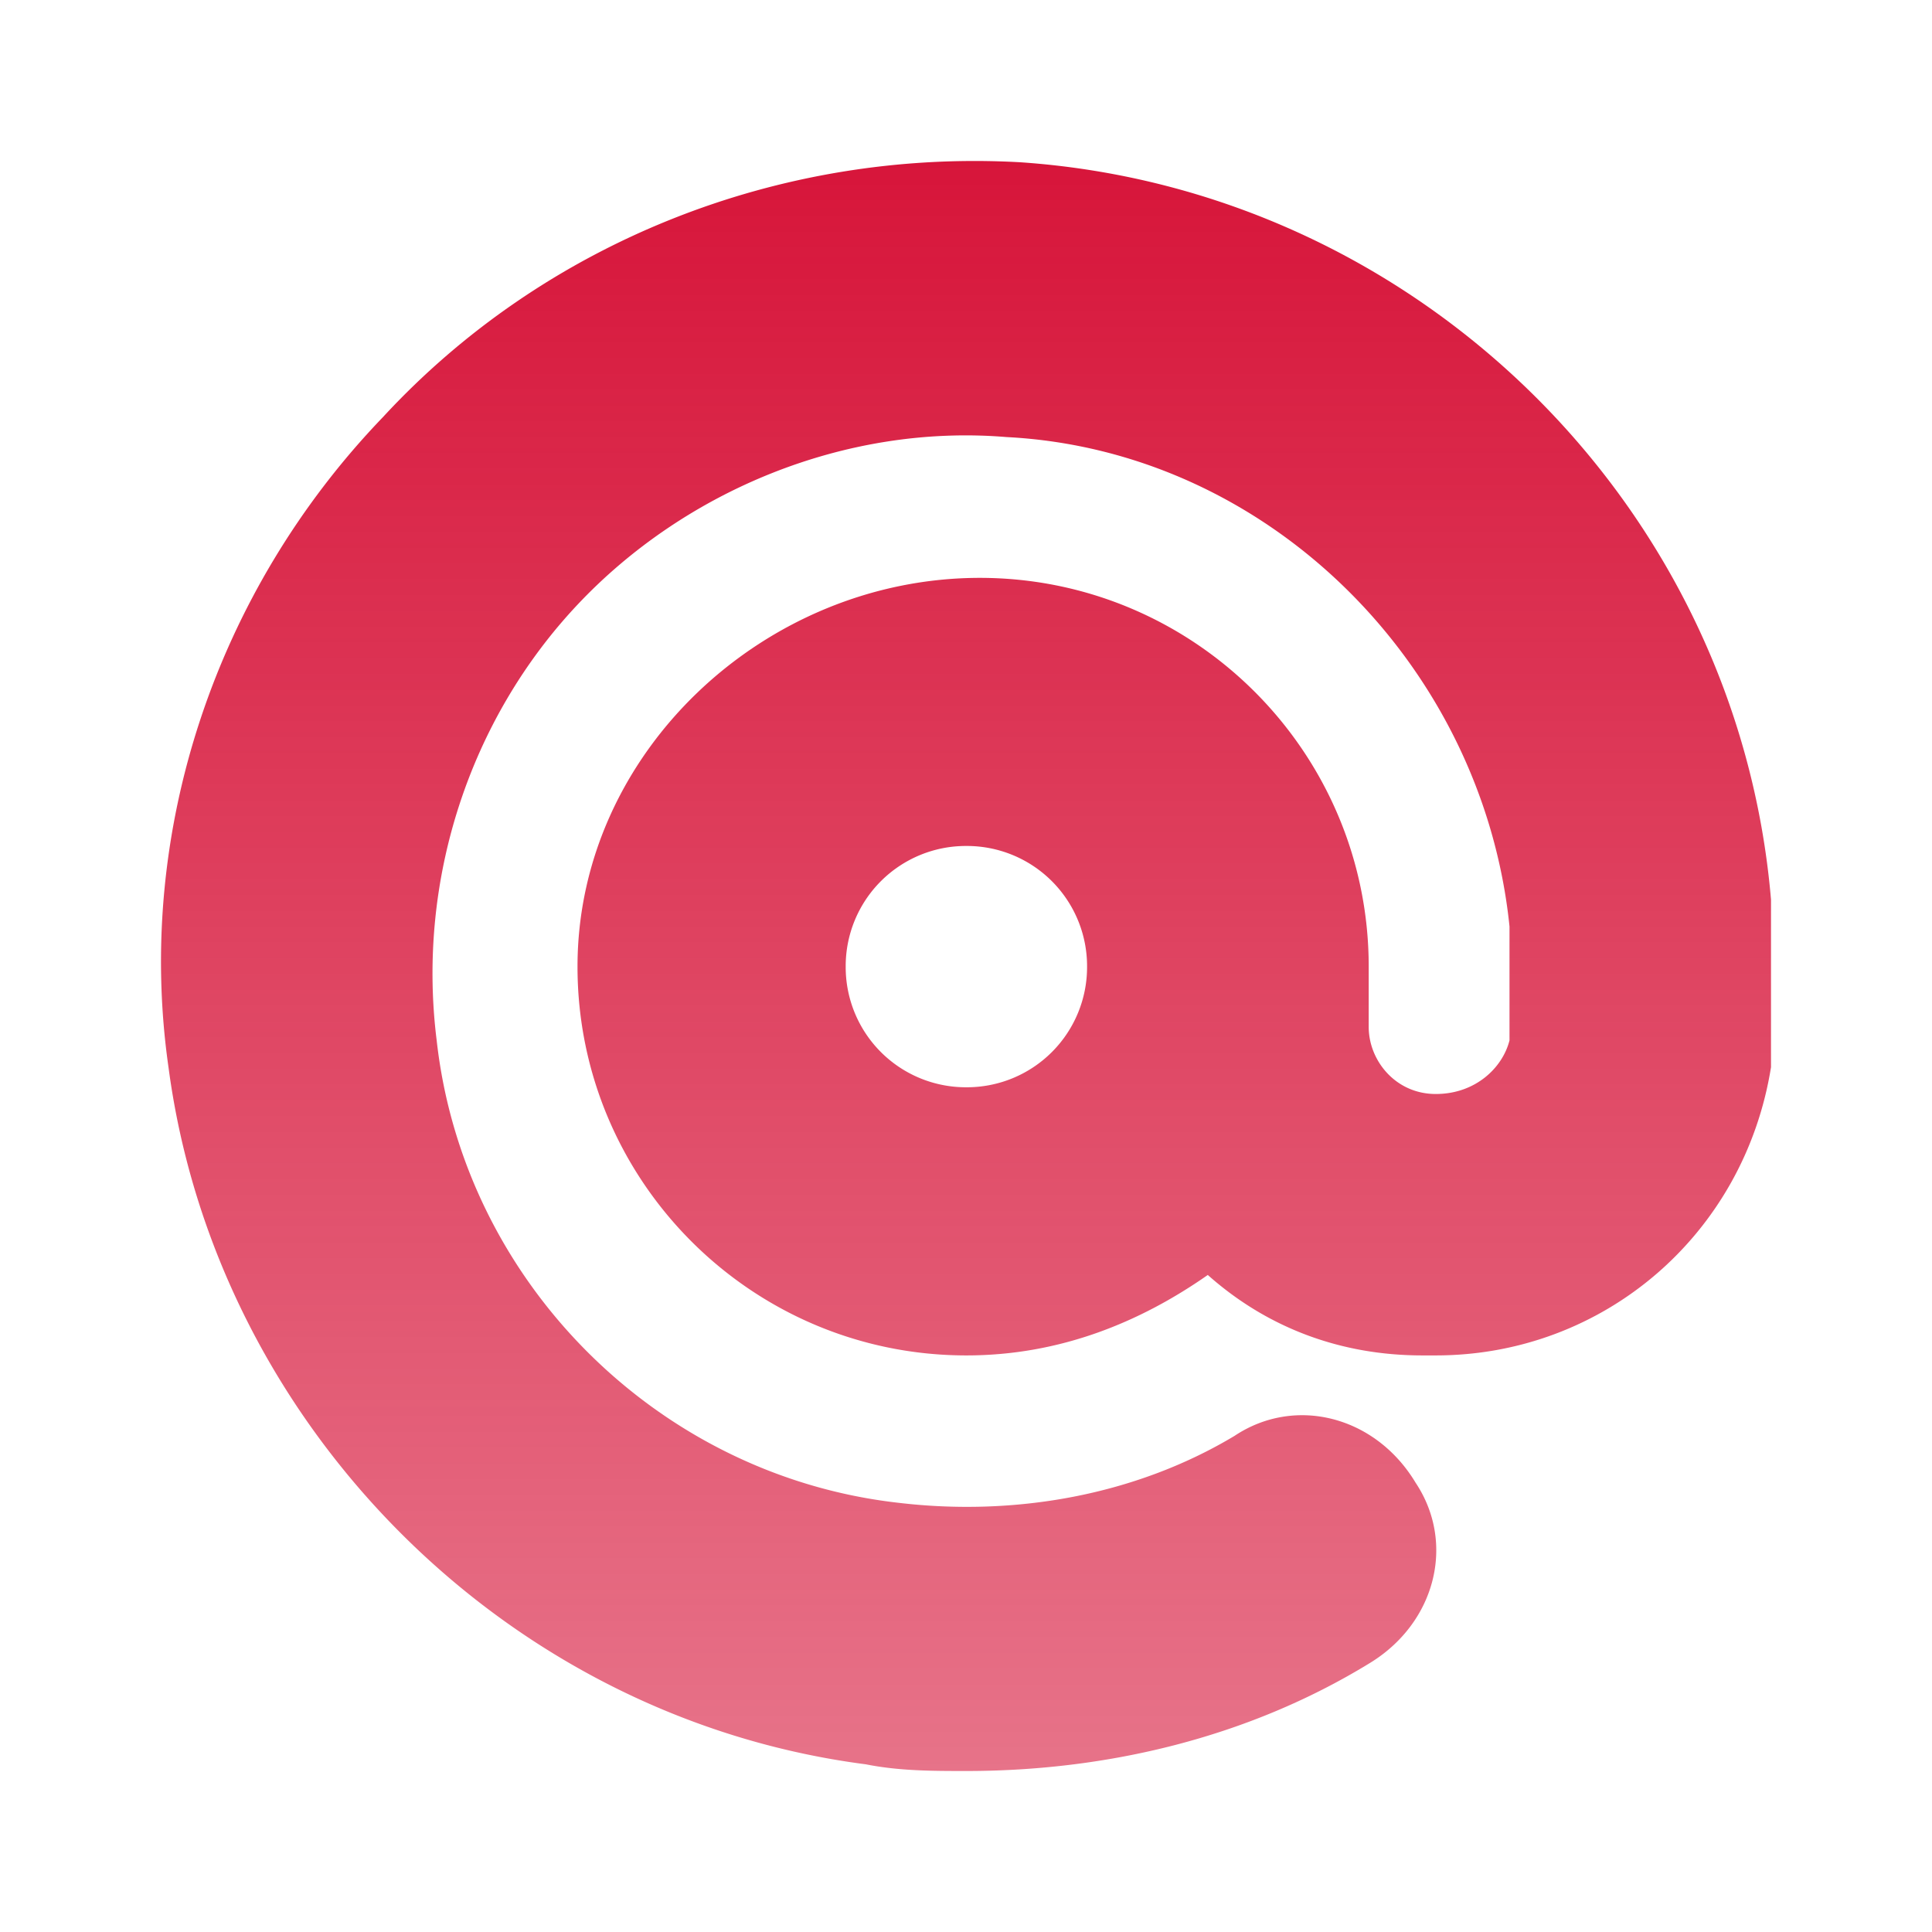 <svg xmlns="http://www.w3.org/2000/svg" width="48" height="48" fill="none">
    <path fill="url(#a)"
        d="M44 22.35c-.833-9.825-8.83-17.652-18.658-18.319-5.997-.333-11.827 1.999-15.825 6.329-4.165 4.33-6.164 10.325-5.331 16.154 1.166 8.826 8.33 16.154 17.325 17.32.833.166 1.666.166 2.499.166 3.498 0 6.996-.833 9.995-2.665 1.666-.999 2.165-2.997 1.166-4.496-1-1.665-2.999-2.165-4.498-1.166-2.499 1.499-5.497 1.999-8.33 1.666-5.996-.667-10.827-5.496-11.494-11.491-.5-3.997.833-7.994 3.499-10.825 2.665-2.831 6.663-4.497 10.661-4.164 6.497.333 11.828 5.663 12.494 12.158v2.83c-.166.667-.833 1.333-1.832 1.333-1 0-1.666-.833-1.666-1.665v-1.5c0-5.329-4.331-9.658-9.662-9.658-5.33 0-9.995 4.33-9.995 9.659 0 5.329 4.33 9.659 9.662 9.659 2.332 0 4.33-.833 5.997-1.999 1.499 1.333 3.332 1.999 5.33 1.999h.334c4.164 0 7.663-2.998 8.329-7.161V22.35Zm-19.99 4.663a2.986 2.986 0 0 1-2.999-2.997 2.986 2.986 0 0 1 2.999-2.998 2.986 2.986 0 0 1 2.998 2.998 2.986 2.986 0 0 1-2.998 2.997Z" />
    <defs>
        <linearGradient id="a" x1="24" x2="24" y1="4" y2="44" gradientUnits="userSpaceOnUse">
            <stop stop-color="#D7153A" />
            <stop offset="1" stop-color="#D7153A" stop-opacity=".6" />
        </linearGradient>
    </defs>
</svg>